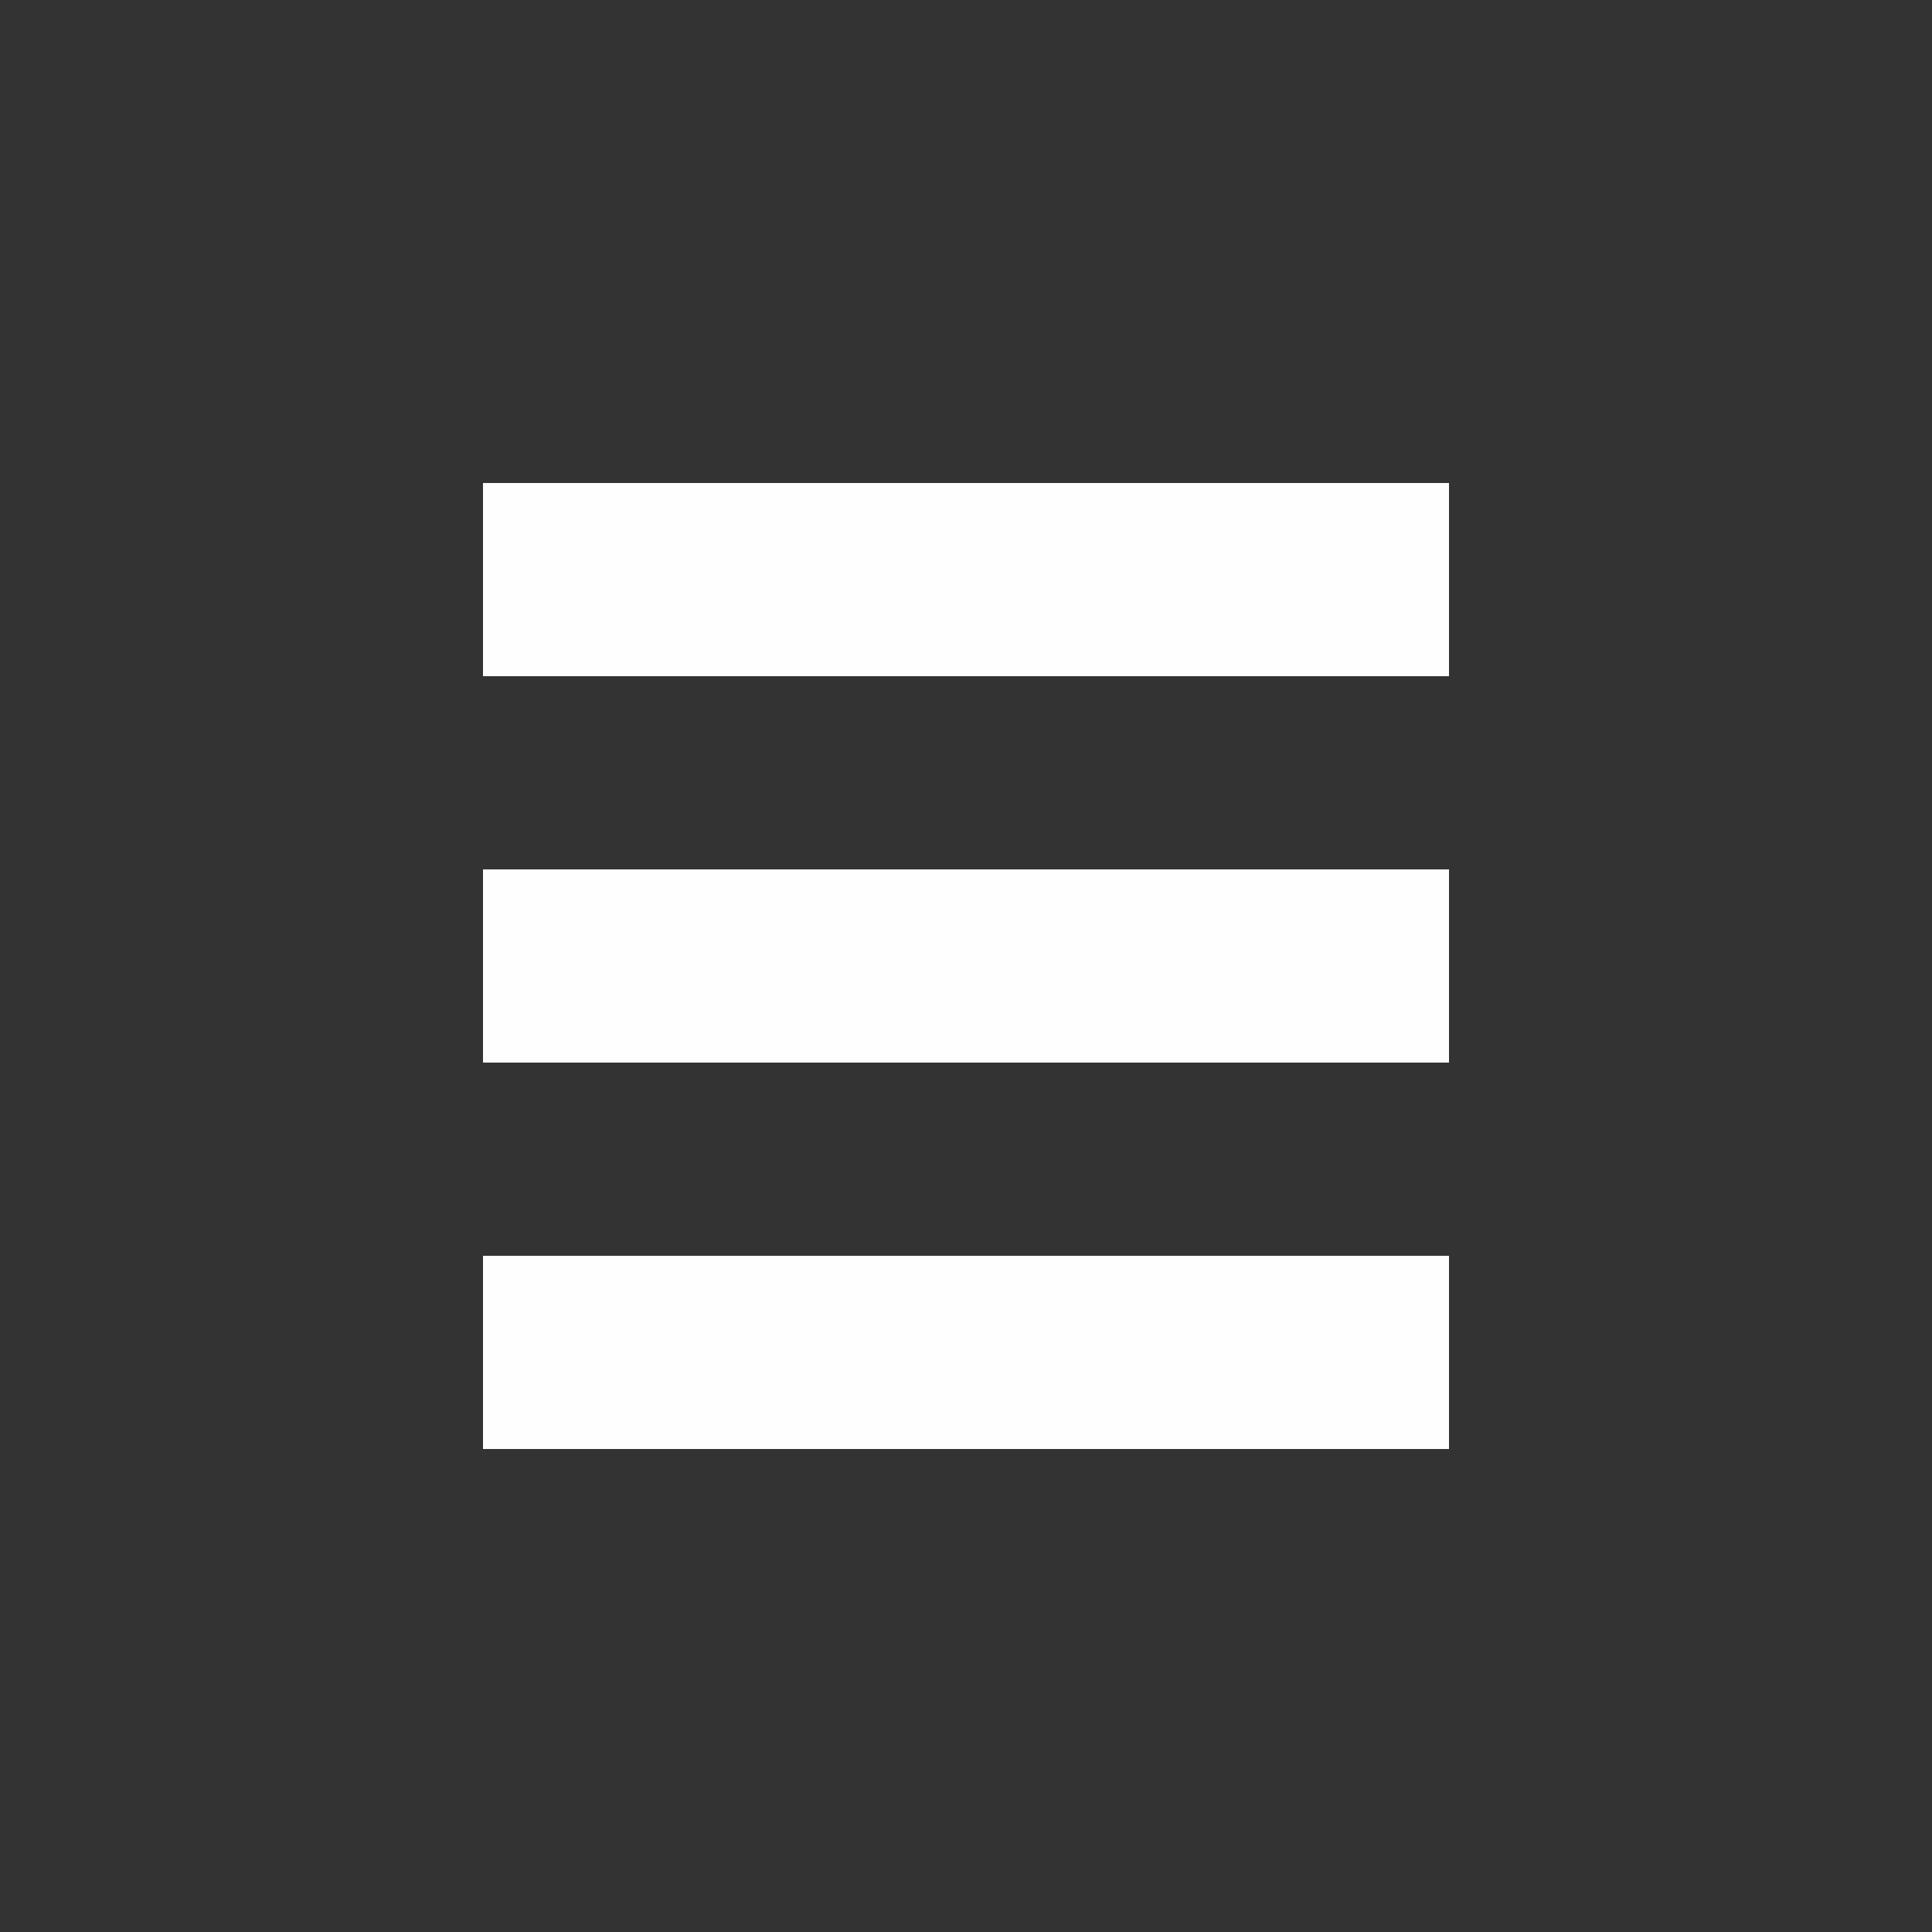 <svg width="34" height="34" viewBox="0 0 34 34" fill="none" xmlns="http://www.w3.org/2000/svg">
<rect x="0" y="0" width="34" height="34" fill="#333333" stroke="none"/>
<path d="M8.5 25.5H25.5V22.1H8.5V25.5ZM8.5 8.5V11.9H25.5V8.5H8.5ZM8.5 18.7H25.5V15.3H8.5V18.7Z" fill="#FEFEFF"/>
</svg>
